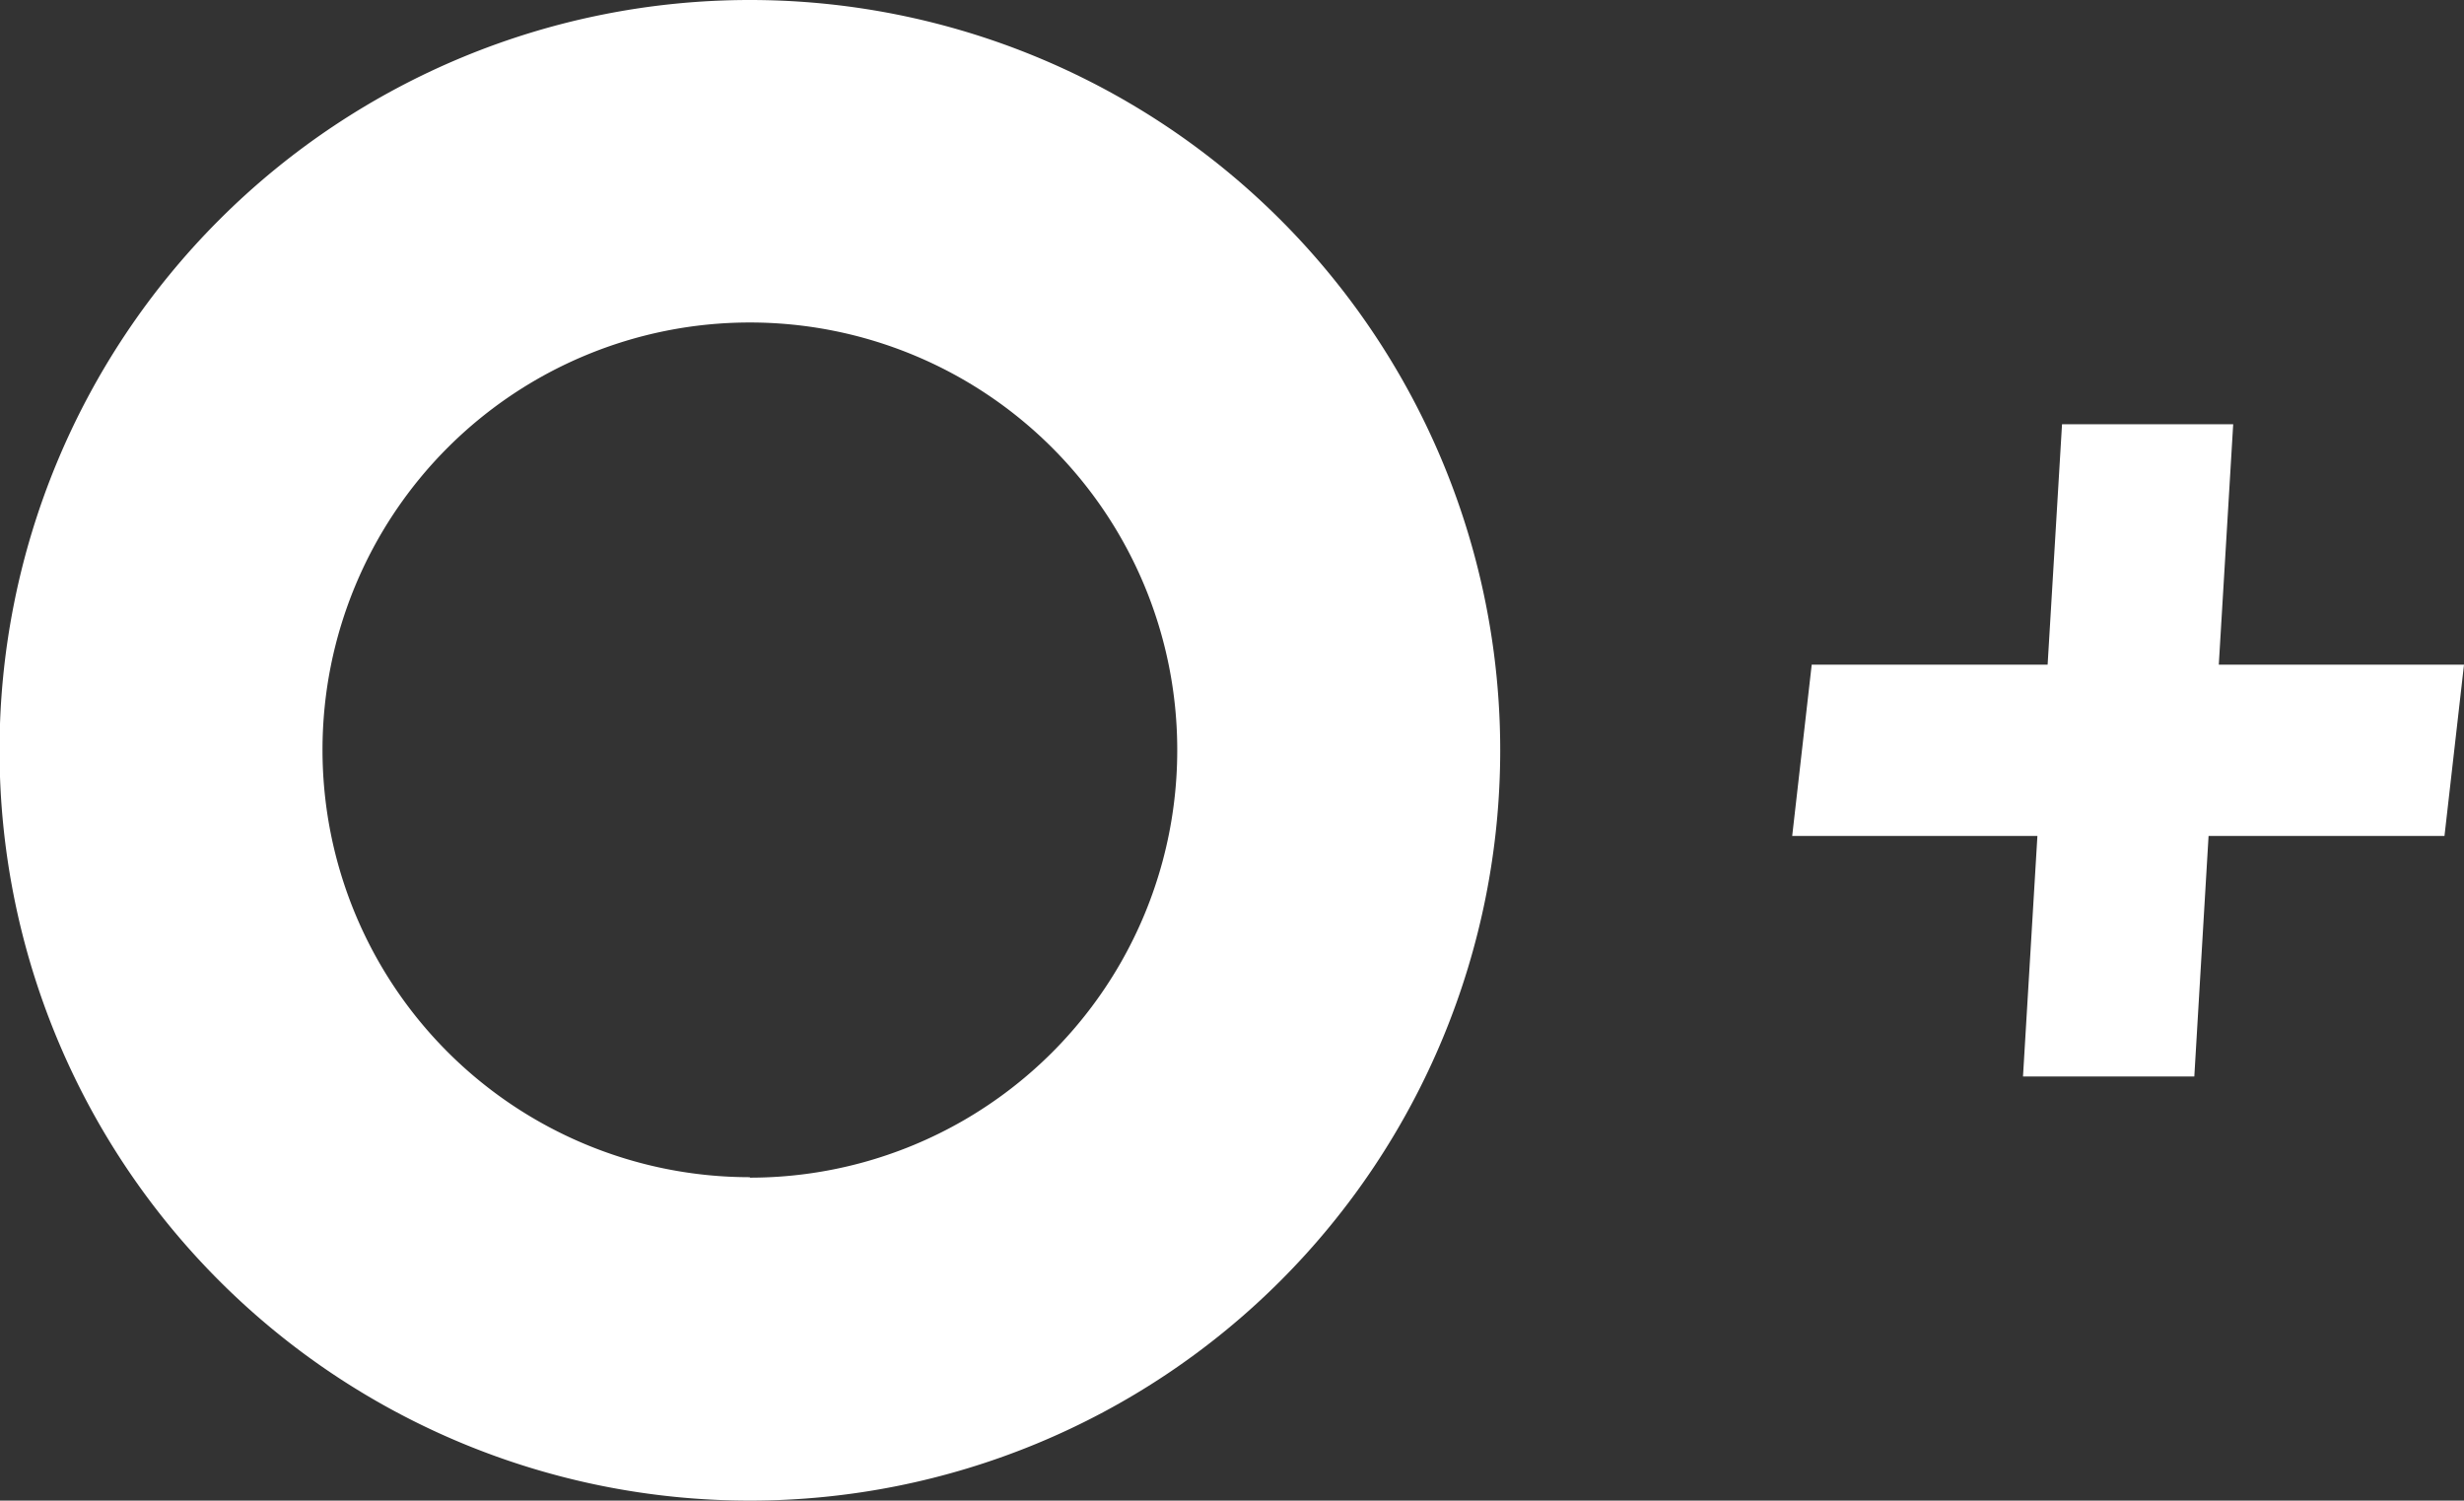 <svg id="Layer_1" data-name="Layer 1" xmlns="http://www.w3.org/2000/svg" viewBox="0 0 159.07 96.88"><rect x="0" y="0" width="159.07" height="96.88" fill="#333333" stroke="none"/><defs><style>.cls-1{fill:#fff;}</style></defs><path class="cls-1" d="M929,492.06a48.44,48.44,0,1,0,48.44,48.44A48.44,48.44,0,0,0,929,492.06Zm0,76a27.59,27.59,0,1,1,27.59-27.59A27.59,27.59,0,0,1,929,568.09Z" transform="translate(-880.59 -492.06)"/><polygon class="cls-1" points="159.07 42.91 143.24 42.91 144.17 27.39 133.12 27.39 132.19 42.91 116.96 42.91 115.7 53.97 131.53 53.97 130.6 69.5 141.66 69.5 142.58 53.97 157.81 53.97 159.07 42.91"/></svg>